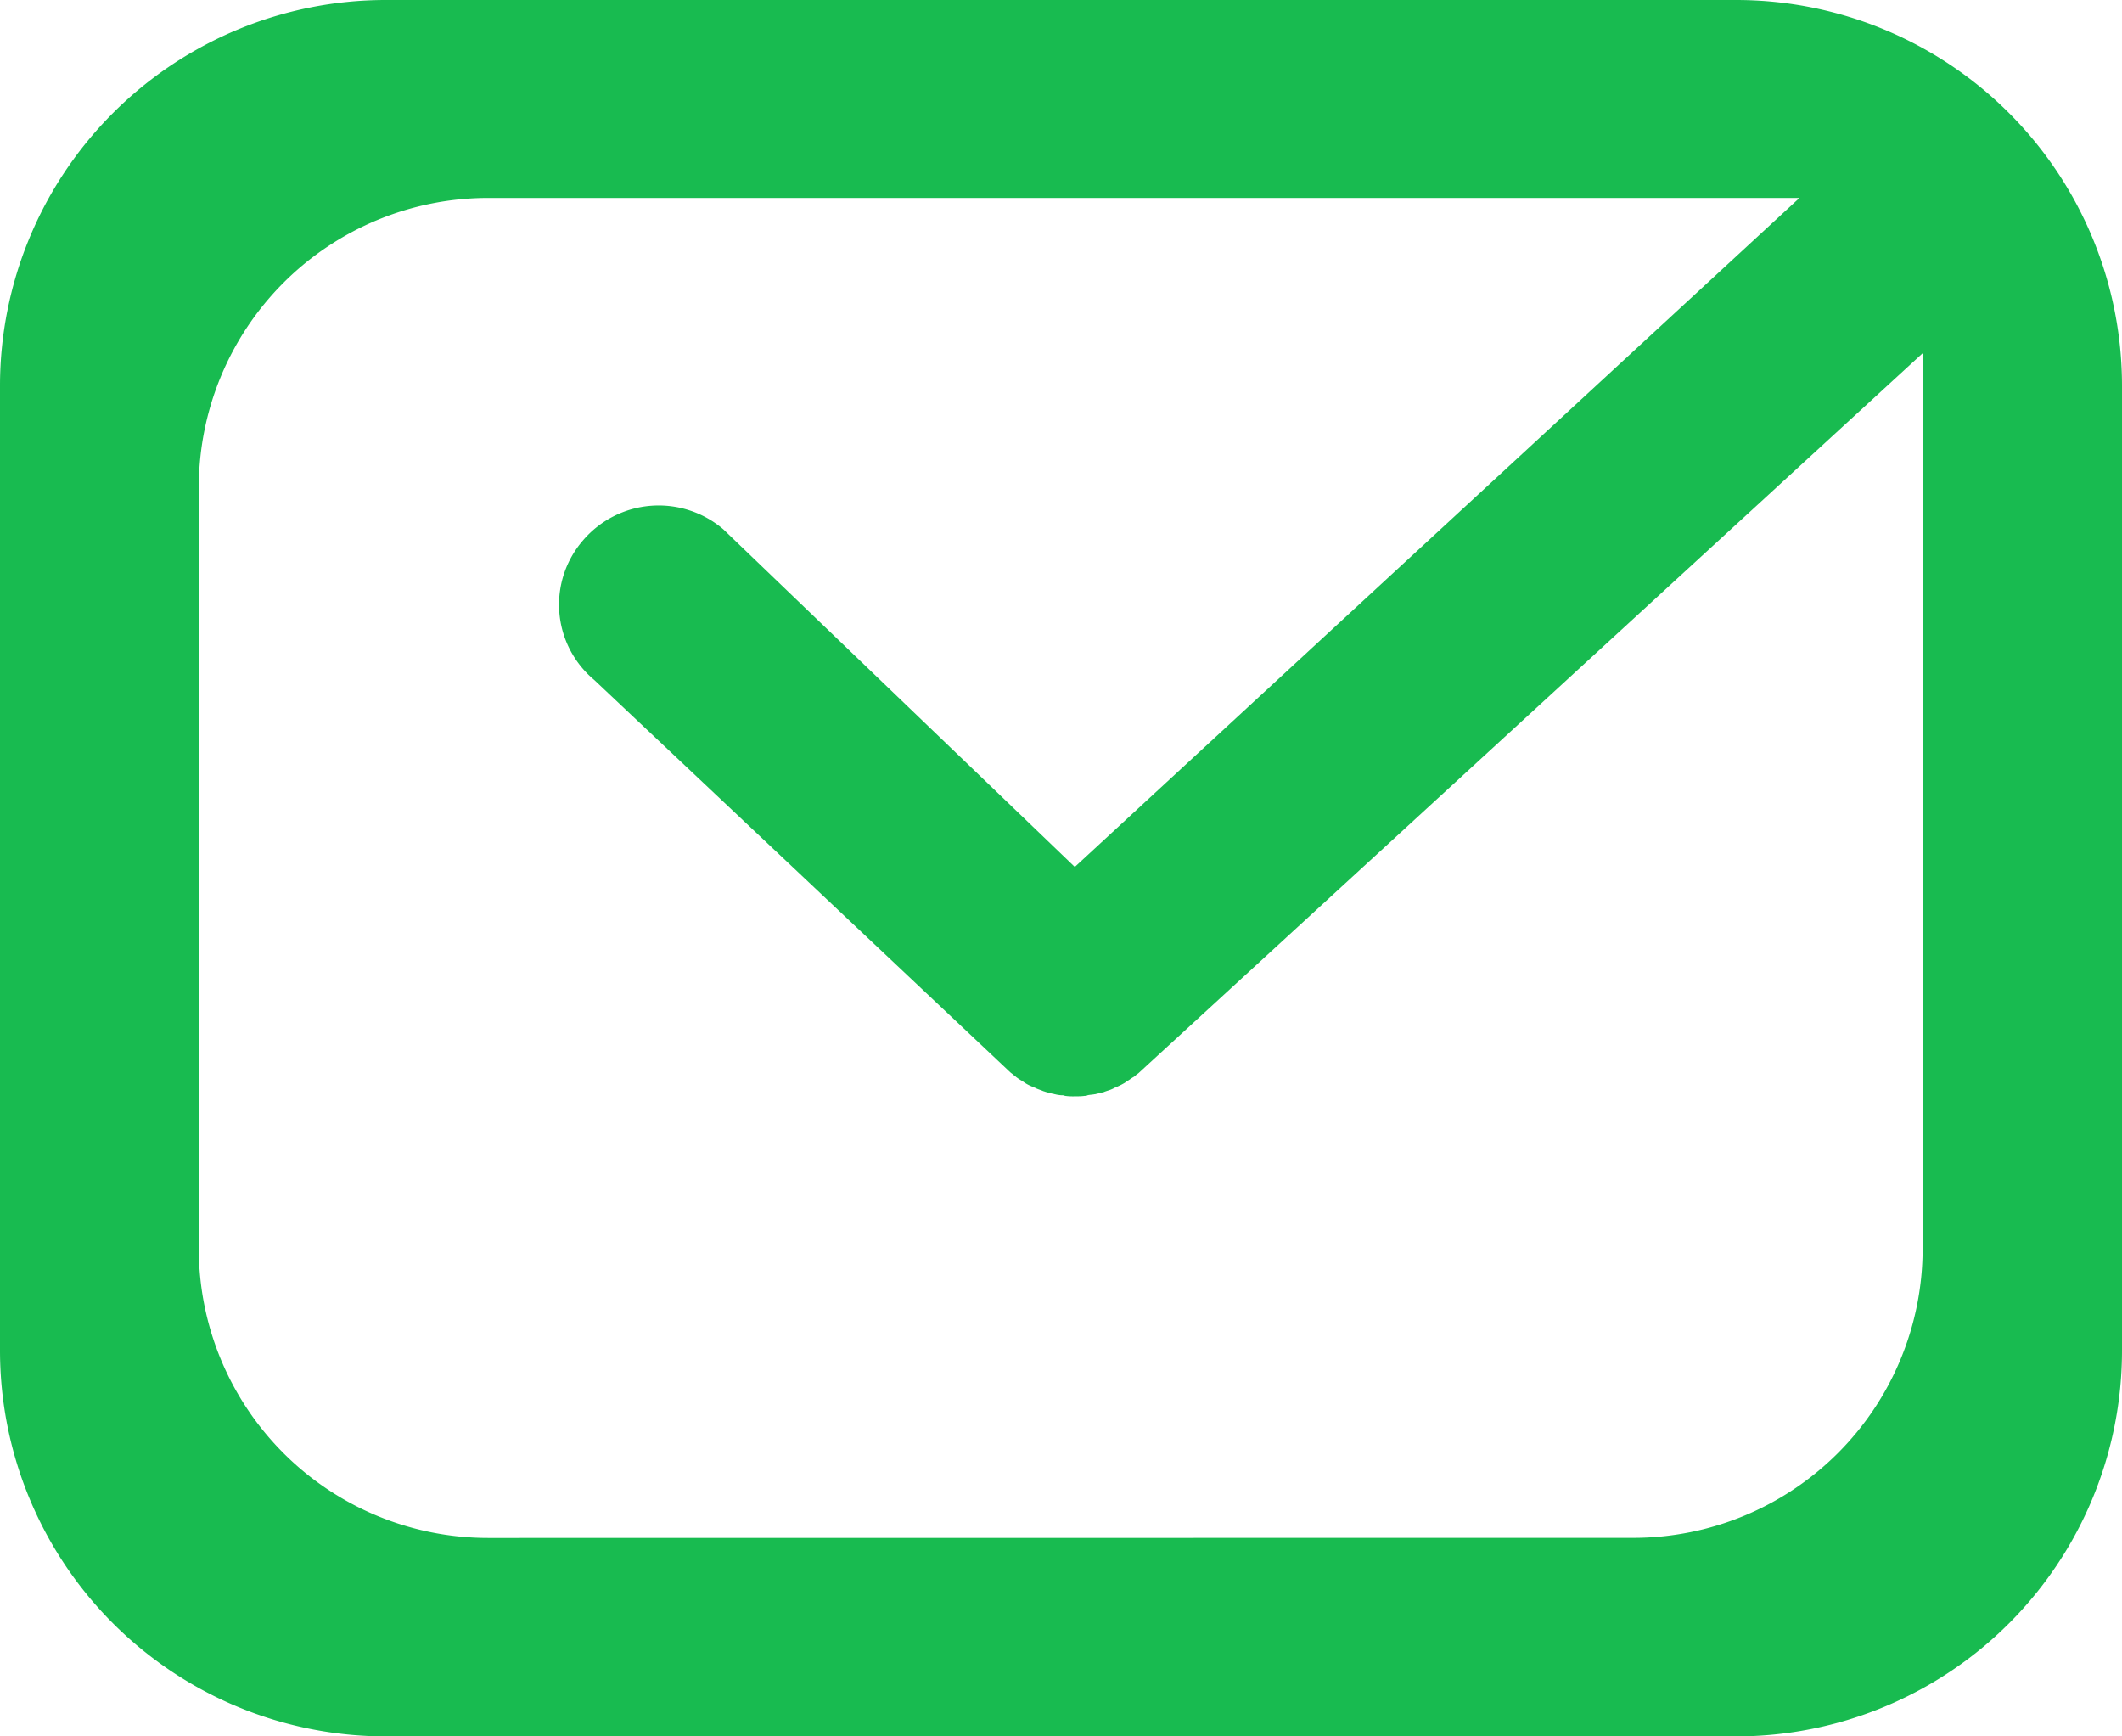 <svg xmlns="http://www.w3.org/2000/svg" width="22" height="18" viewBox="0 0 22 18"><g><g><g><path fill="#18bb50" d="M5.061 15.943a3 3 0 0 1-3-3V5.052a3 3 0 0 1 3-3h13.595l-7.513 6.935-3.644-3.5a1.032 1.032 0 0 0-1.454.114 1.017 1.017 0 0 0 .114 1.446l4.314 4.068c.012.011.023.017.029.023.011.011.023.017.034.028.017.012.04.029.063.04.006.006.017.011.023.017a.457.457 0 0 0 .092.046c.005.005.017.005.023.011.023.011.045.017.074.029.011.005.017.005.029.01l.068.018c.012 0 .023.006.029.006a.337.337 0 0 0 .074.011c.012 0 .018 0 .03.006a.626.626 0 0 0 .102.005c.035 0 .069 0 .103-.005.012 0 .017 0 .029-.006.023-.006.051-.006.074-.011.012 0 .023-.006.029-.006l.069-.017c.011-.006.017-.006.028-.011a.4.4 0 0 0 .075-.029c.005-.006.017-.006.023-.011a.684.684 0 0 0 .091-.046c.006-.006.017-.011.023-.017.023-.011.04-.028.063-.04a.152.152 0 0 0 .034-.028.125.125 0 0 0 .03-.023l8.119-7.453v9.28a3 3 0 0 1-3 3zM4 0a4 4 0 0 0-4 4v10a4 4 0 0 0 4 4h14a4 4 0 0 0 4-4V4a4 4 0 0 0-4-4z"/></g></g></g></svg>
